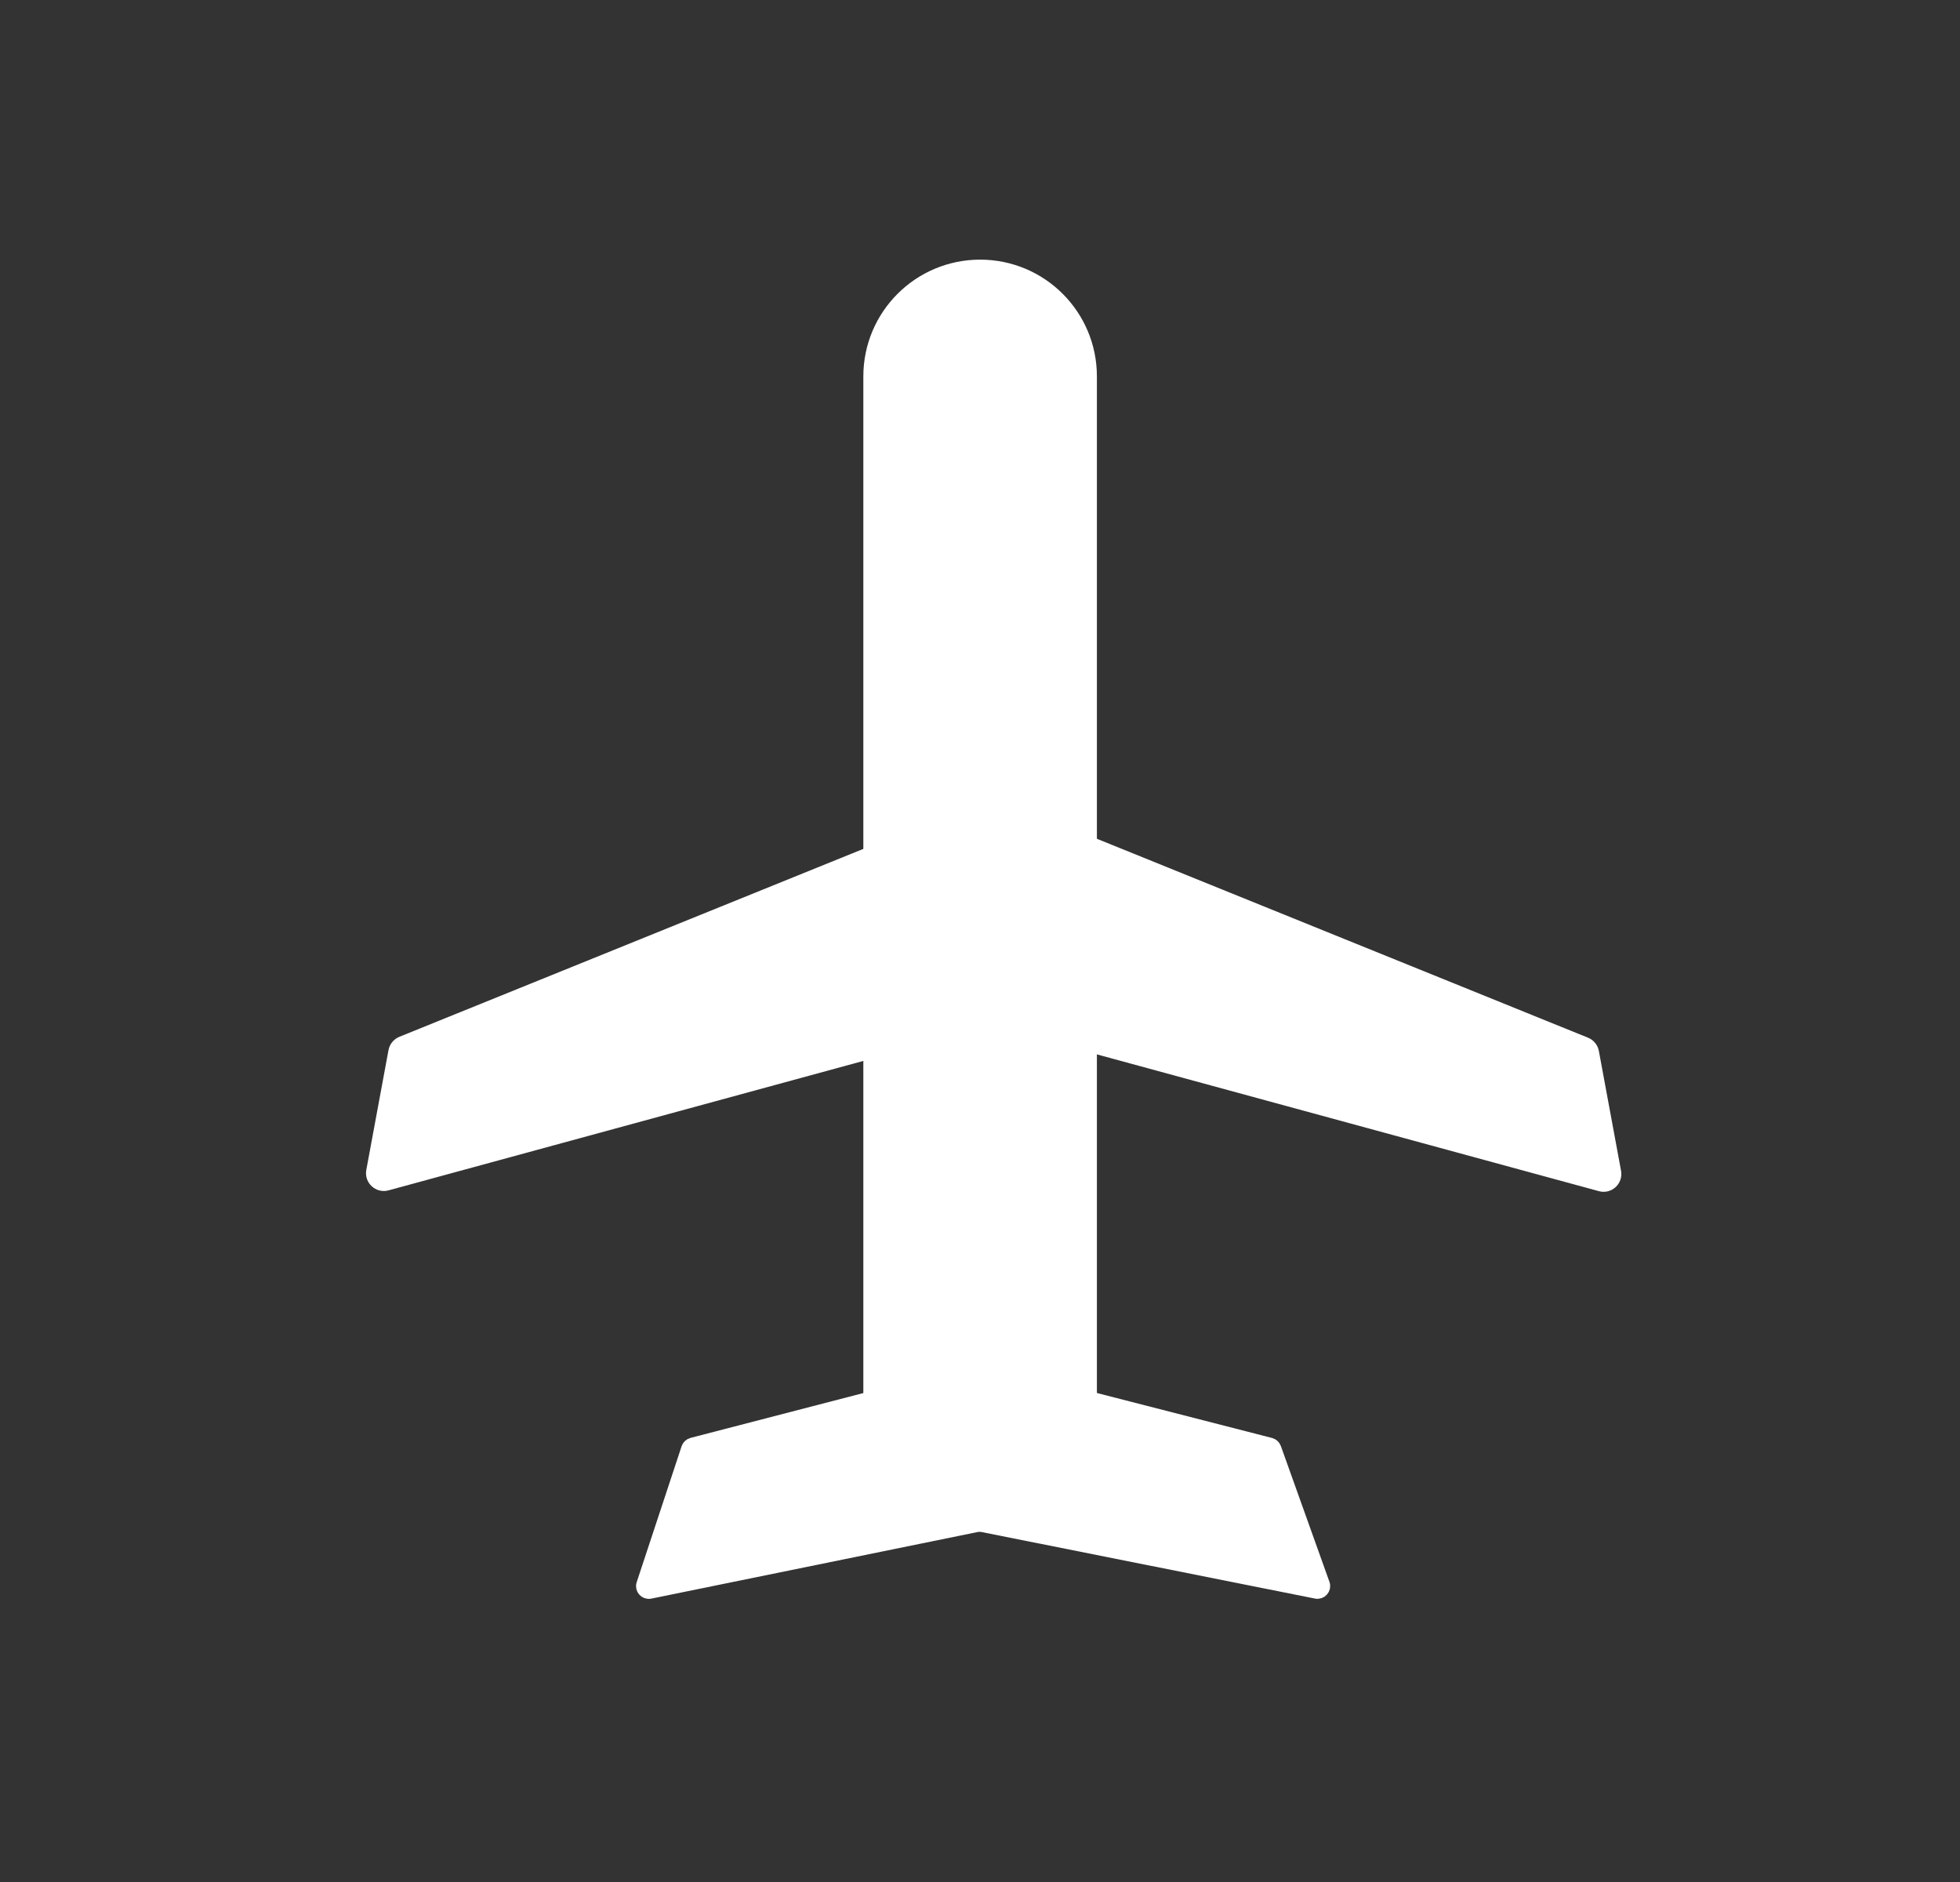 <svg width="25" height="24" viewBox="0 0 25 24" fill="none" xmlns="http://www.w3.org/2000/svg">
<rect x="0" y="0" width="25" height="24" fill="#333333" stroke="none"/>
<path d="M13.582 10.793C13.604 10.709 13.696 10.664 13.777 10.697L20.225 13.308C20.271 13.327 20.305 13.368 20.314 13.417L20.597 14.945C20.616 15.051 20.519 15.141 20.415 15.112L13.099 13.119C13.021 13.098 12.976 13.018 12.997 12.94L13.582 10.793Z" fill="white" stroke="white" stroke-width="0.162"/>
<path d="M11.767 10.783C11.744 10.698 11.653 10.653 11.572 10.686L5.124 13.297C5.078 13.316 5.044 13.357 5.035 13.406L4.752 14.934C4.732 15.04 4.83 15.13 4.934 15.102L12.25 13.108C12.328 13.087 12.373 13.007 12.352 12.929L11.767 10.783Z" fill="white" stroke="white" stroke-width="0.162"/>
<path d="M8.771 18.468C8.78 18.442 8.801 18.422 8.828 18.415L12.475 17.469C12.489 17.465 12.502 17.465 12.516 17.469L16.205 18.416C16.231 18.423 16.252 18.442 16.261 18.467L16.881 20.2C16.902 20.259 16.85 20.319 16.788 20.306L12.543 19.459C12.512 19.452 12.479 19.452 12.447 19.459L8.291 20.307C8.23 20.319 8.178 20.261 8.198 20.202L8.771 18.468Z" fill="white" stroke="white" stroke-width="0.162"/>
<path d="M11.093 4.8C11.093 4.022 11.724 3.392 12.502 3.392C13.28 3.392 13.91 4.022 13.91 4.8V18.126H11.093V4.8Z" fill="white" stroke="white" stroke-width="0.162"/>
</svg>
